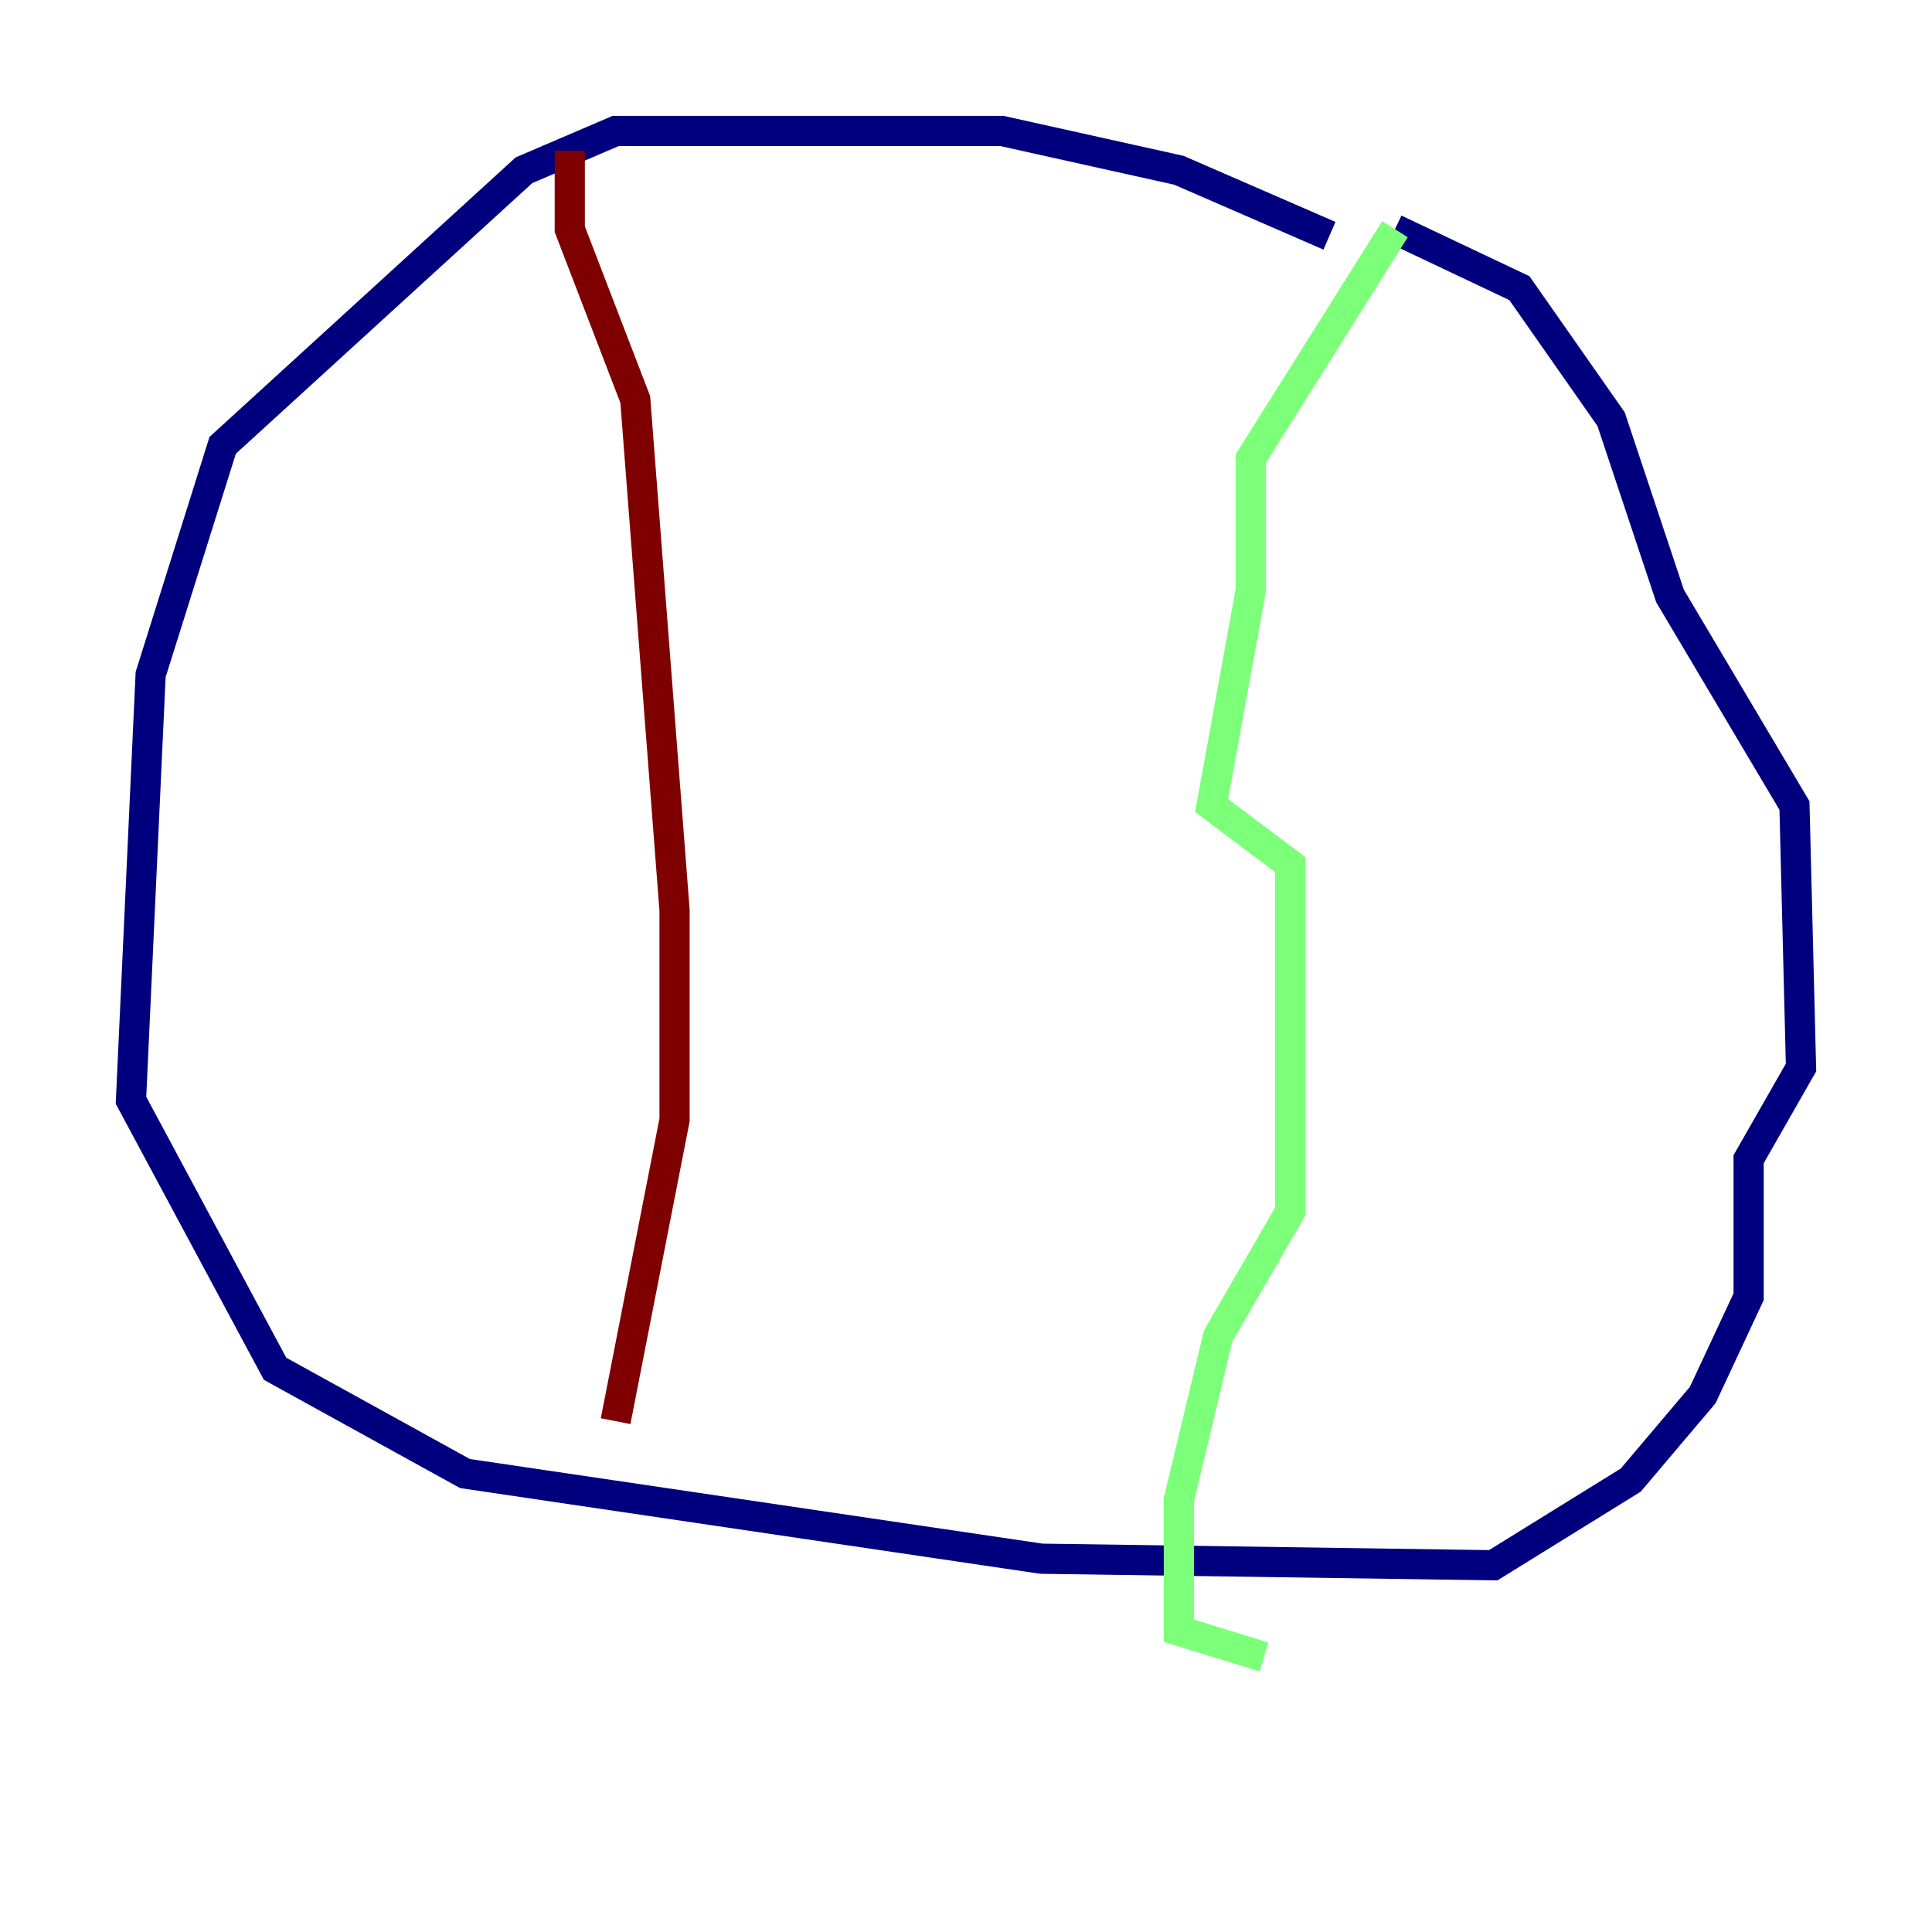 <?xml version="1.0" encoding="utf-8" ?>
<svg baseProfile="tiny" height="128" version="1.2" viewBox="0,0,128,128" width="128" xmlns="http://www.w3.org/2000/svg" xmlns:ev="http://www.w3.org/2001/xml-events" xmlns:xlink="http://www.w3.org/1999/xlink"><defs /><polyline fill="none" points="88.081,15.62 78.102,11.281 66.386,8.678 40.786,8.678 34.712,11.281 14.752,29.505 9.98,44.691 8.678,72.895 18.224,90.685 30.807,97.627 68.99,103.268 98.929,103.702 108.041,98.061 112.814,92.42 115.851,85.912 115.851,76.8 119.322,70.725 118.888,53.37 110.644,39.485 106.739,27.77 100.664,19.091 92.42,15.186" stroke="#00007f" stroke-width="2" /><polyline fill="none" points="92.42,15.186 82.875,30.373 82.875,39.051 80.271,53.37 85.478,57.275 85.478,80.271 80.705,88.515 78.102,99.363 78.102,108.041 83.742,109.776" stroke="#7cff79" stroke-width="2" /><polyline fill="none" points="37.749,9.98 37.749,15.186 42.088,26.468 44.691,60.312 44.691,74.197 40.786,94.156" stroke="#7f0000" stroke-width="2" /></svg>